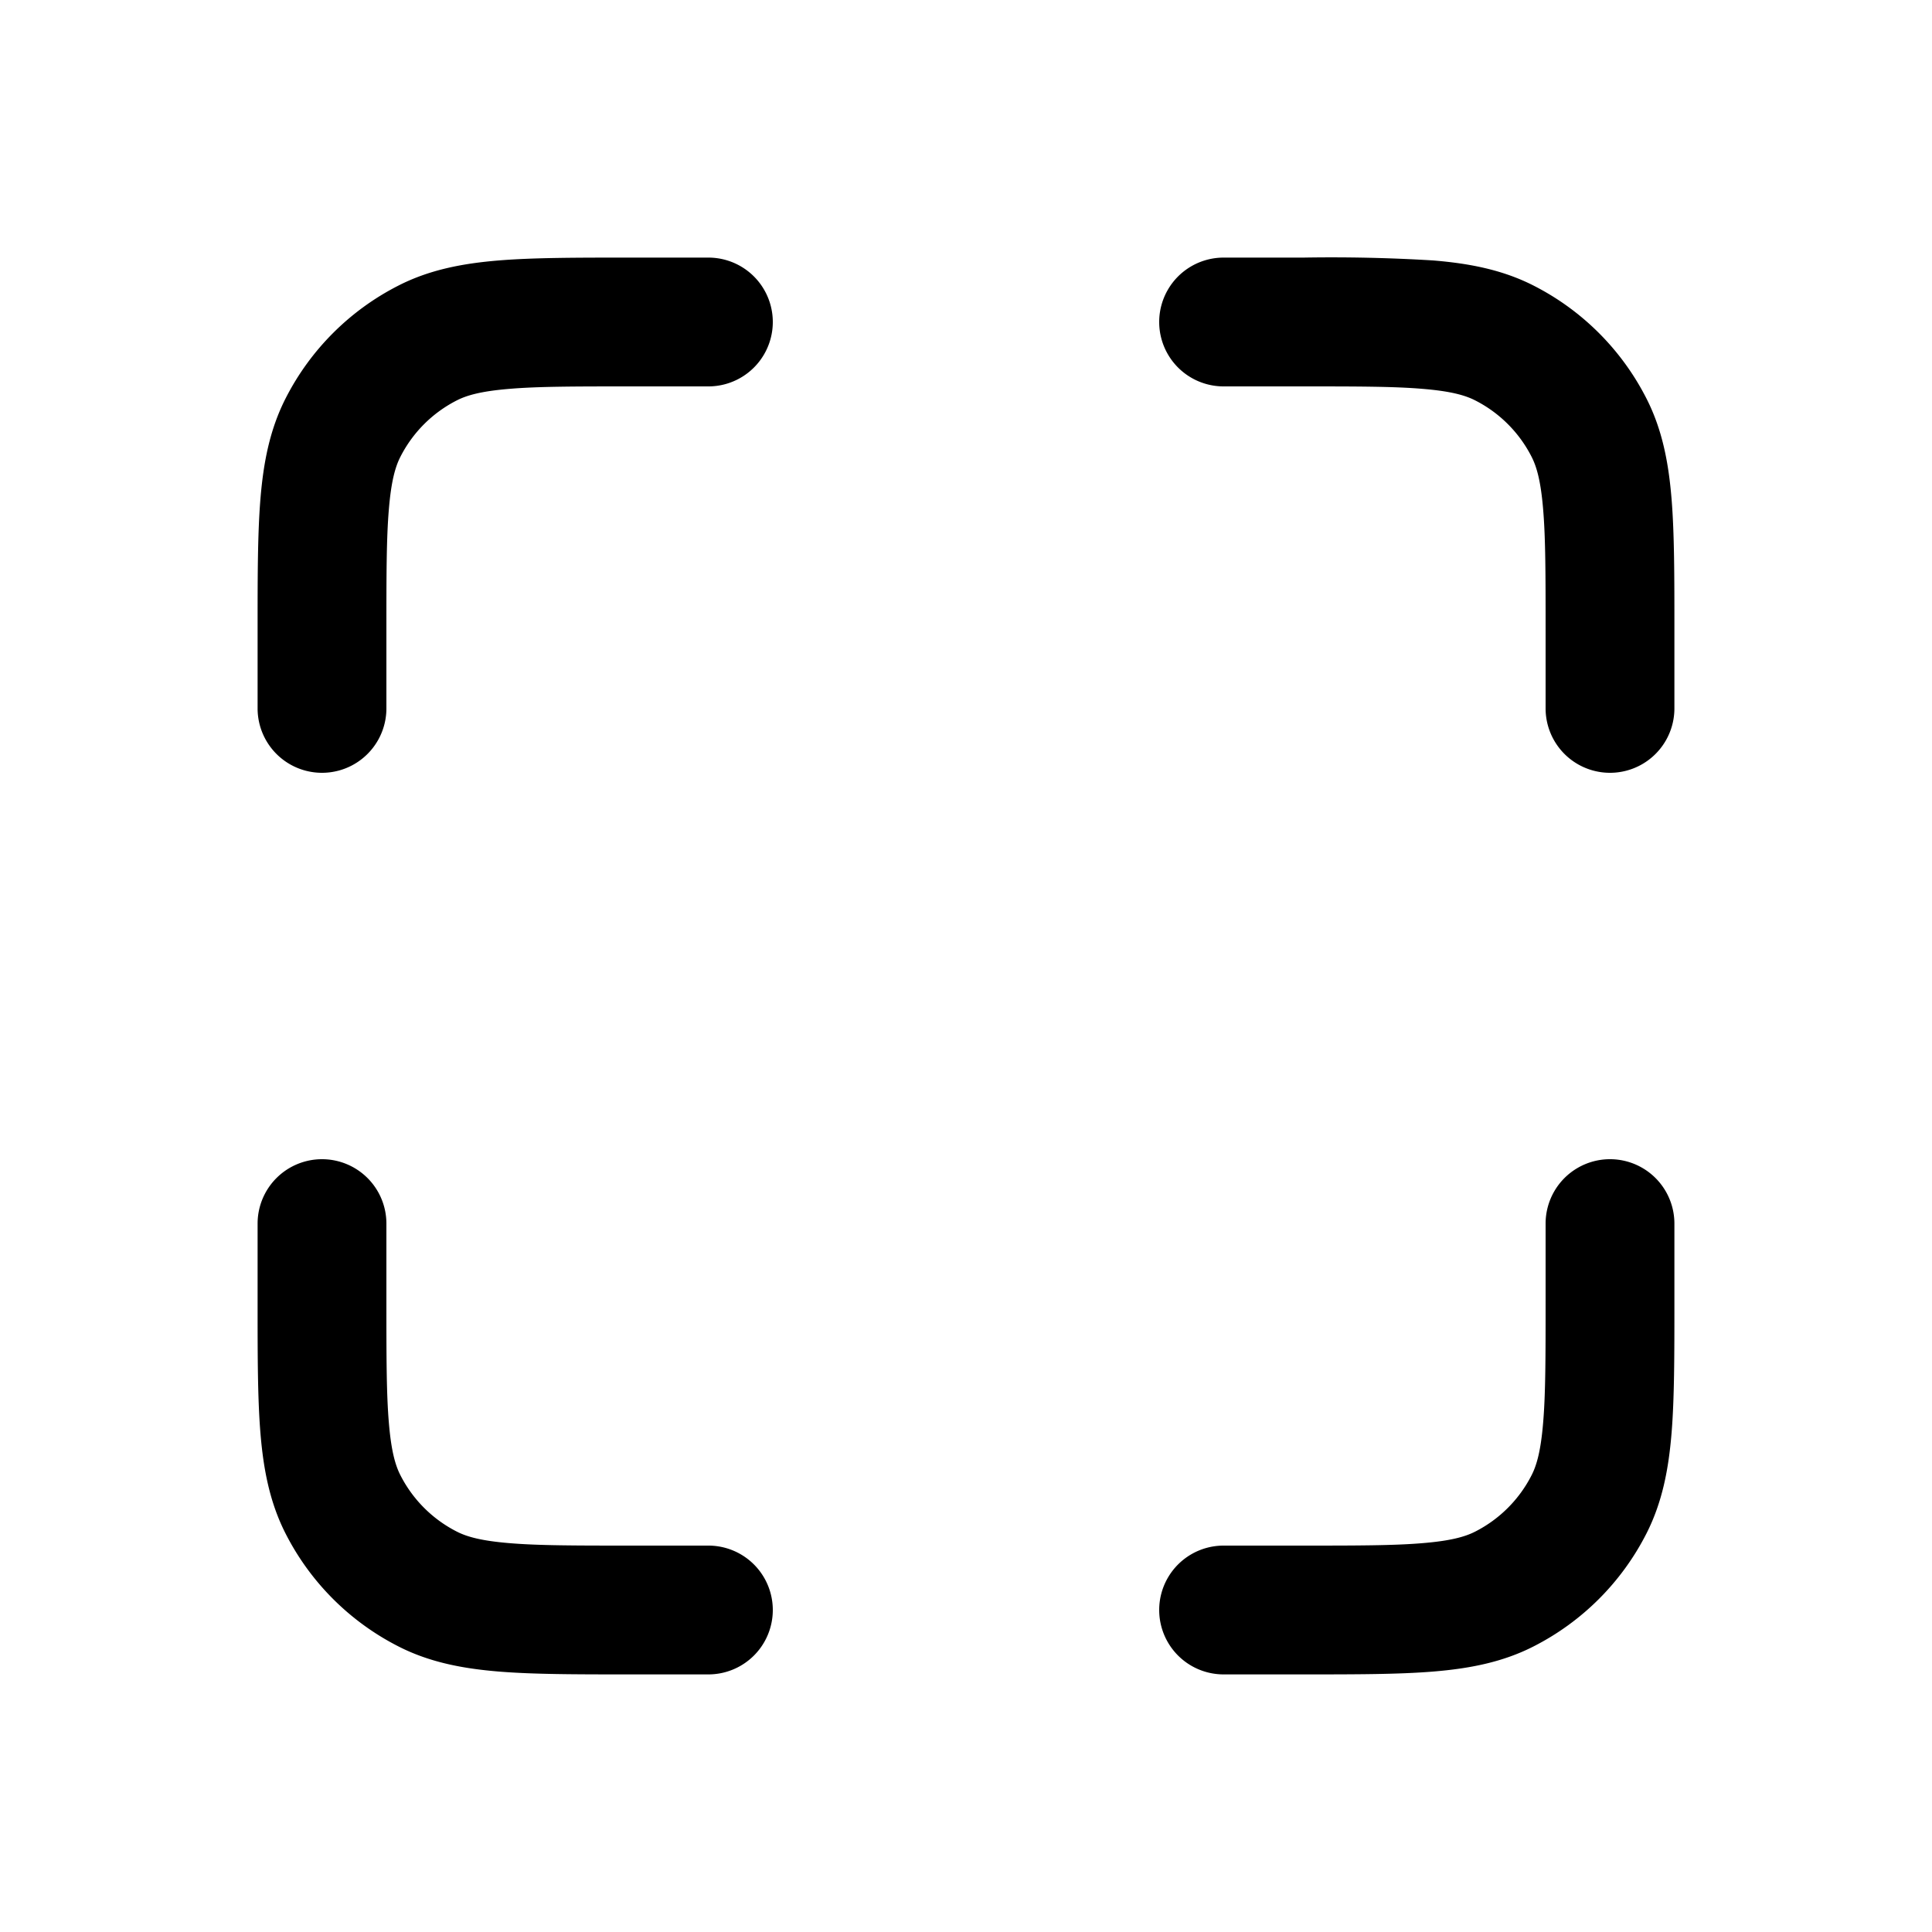 <svg xmlns="http://www.w3.org/2000/svg" width="3em" height="3em" viewBox="0 0 15 15"><path fill="currentColor" fill-rule="evenodd" d="M5.5 2h-.62c-.403 0-.735 0-1.006.022c-.281.023-.54.072-.782.196a2 2 0 0 0-.874.874c-.124.243-.173.501-.196.782C2 4.144 2 4.477 2 4.88v.62a.5.5 0 0 0 1 0v-.6c0-.428 0-.72.019-.944c.018-.22.05-.332.09-.41a1 1 0 0 1 .437-.437c.078-.04.19-.072.41-.09C4.18 3 4.472 3 4.9 3h.6a.5.5 0 0 0 0-1M13 9.5a.5.5 0 0 0-1 0v.6c0 .428 0 .72-.019.944c-.018.22-.05.332-.09.41a1 1 0 0 1-.437.437c-.078.04-.19.072-.41.09c-.225.019-.516.019-.944.019h-.6a.5.5 0 0 0 0 1h.62c.403 0 .735 0 1.006-.022c.281-.023.54-.072.782-.196a2 2 0 0 0 .874-.874c.124-.243.173-.501.196-.782c.022-.27.022-.603.022-1.005zM2.5 9a.5.5 0 0 1 .5.5v.6c0 .428 0 .72.019.944c.018.22.05.332.09.41a1 1 0 0 0 .437.437c.078.04.19.072.41.09c.225.019.516.019.944.019h.6a.5.5 0 0 1 0 1h-.62c-.403 0-.735 0-1.006-.022c-.281-.023-.54-.072-.782-.196a2 2 0 0 1-.874-.874c-.124-.243-.173-.501-.196-.782C2 10.856 2 10.523 2 10.12V9.5a.5.5 0 0 1 .5-.5m7.6-6c.428 0 .72 0 .944.019c.22.018.332.05.41.09a1 1 0 0 1 .437.437c.04.078.072.19.09.41c.019.225.019.516.019.944v.6a.5.5 0 0 0 1 0v-.62c0-.403 0-.735-.022-1.006c-.023-.281-.072-.54-.196-.782a2 2 0 0 0-.874-.874c-.243-.124-.501-.173-.782-.196A13 13 0 0 0 10.12 2H9.5a.5.5 0 0 0 0 1z" clip-rule="evenodd"/></svg>